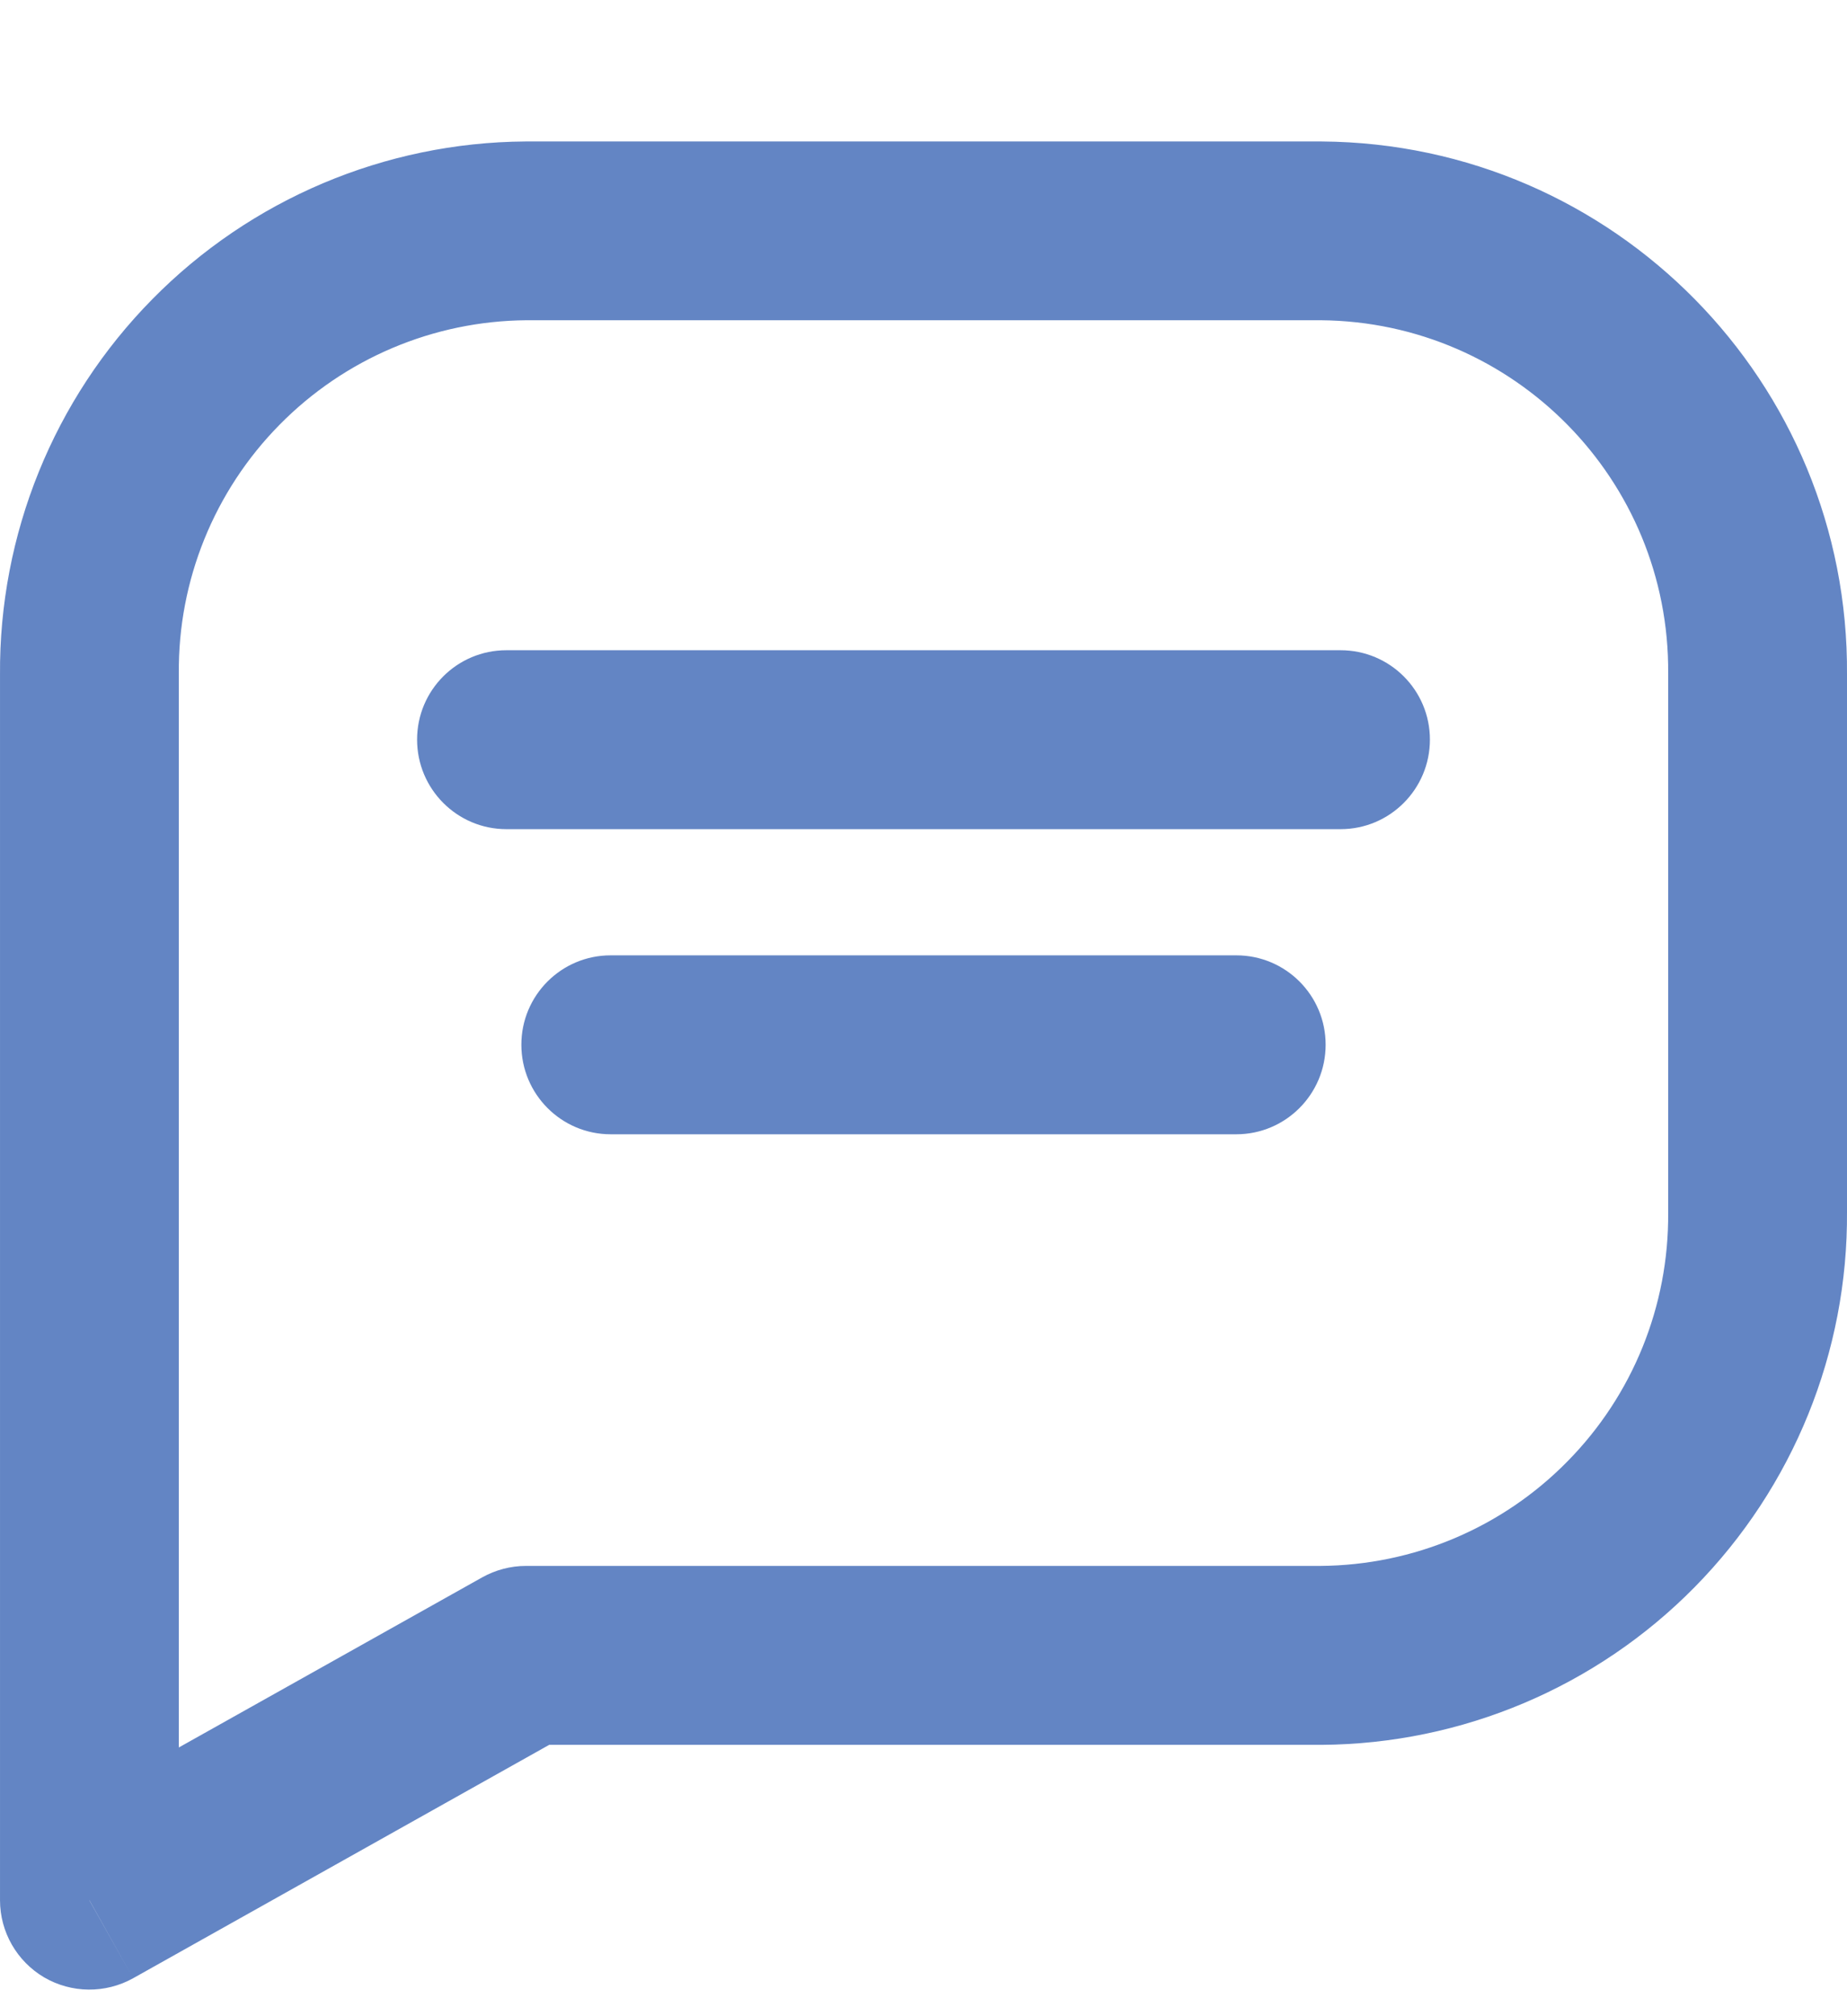 <svg   viewBox="0 0 11 12" fill="none" xmlns="http://www.w3.org/2000/svg">
<path d="M3.016 3.87C2.722 3.87 2.484 4.108 2.484 4.402C2.484 4.696 2.722 4.935 3.016 4.935V3.87ZM7.984 4.935C8.278 4.935 8.516 4.696 8.516 4.402C8.516 4.108 8.278 3.87 7.984 3.87V4.935ZM3.637 5.686C3.343 5.686 3.105 5.924 3.105 6.218C3.105 6.512 3.343 6.751 3.637 6.751V5.686ZM7.363 6.751C7.657 6.751 7.895 6.512 7.895 6.218C7.895 5.924 7.657 5.686 7.363 5.686V6.751ZM3.132 1.374V0.842L3.128 0.842L3.132 1.374ZM7.869 1.374L7.873 0.842H7.869V1.374ZM10.468 4.012L9.935 4.008V4.012H10.468ZM10.468 7.215H9.935V7.219L10.468 7.215ZM7.868 9.853V10.385H7.872L7.868 9.853ZM3.132 9.853V9.32C3.041 9.32 2.951 9.344 2.872 9.388L3.132 9.853ZM0.532 11.31H7.09096e-05C7.09096e-05 11.498 0.1 11.673 0.263 11.769C0.426 11.864 0.628 11.866 0.793 11.774L0.532 11.31ZM0.532 4.012H1.065L1.065 4.008L0.532 4.012ZM3.016 4.935H7.984V3.87H3.016V4.935ZM3.637 6.751H7.363V5.686H3.637V6.751ZM3.132 1.906H7.869V0.842L3.132 0.842V1.906ZM7.865 1.906C9.017 1.915 9.944 2.856 9.935 4.008L11 4.016C11.013 2.276 9.613 0.855 7.873 0.842L7.865 1.906ZM9.935 4.012V7.215H11V4.012H9.935ZM9.935 7.219C9.939 7.772 9.724 8.304 9.335 8.698L10.093 9.446C10.68 8.85 11.006 8.047 11 7.211L9.935 7.219ZM9.335 8.698C8.947 9.093 8.418 9.316 7.864 9.32L7.872 10.385C8.708 10.379 9.507 10.041 10.093 9.446L9.335 8.698ZM7.868 9.32H3.132V10.385H7.868V9.32ZM2.872 9.388L0.272 10.845L0.793 11.774L3.392 10.317L2.872 9.388ZM1.065 11.31L1.065 4.012H7.09096e-05V11.31H1.065ZM1.065 4.008C1.06 3.455 1.276 2.922 1.665 2.528L0.907 1.781C0.32 2.376 -0.006 3.18 8.51222e-05 4.016L1.065 4.008ZM1.665 2.528C2.053 2.134 2.582 1.91 3.136 1.906L3.128 0.842C2.292 0.848 1.493 1.186 0.907 1.781L1.665 2.528Z" fill="#6385C4"/>
</svg>
